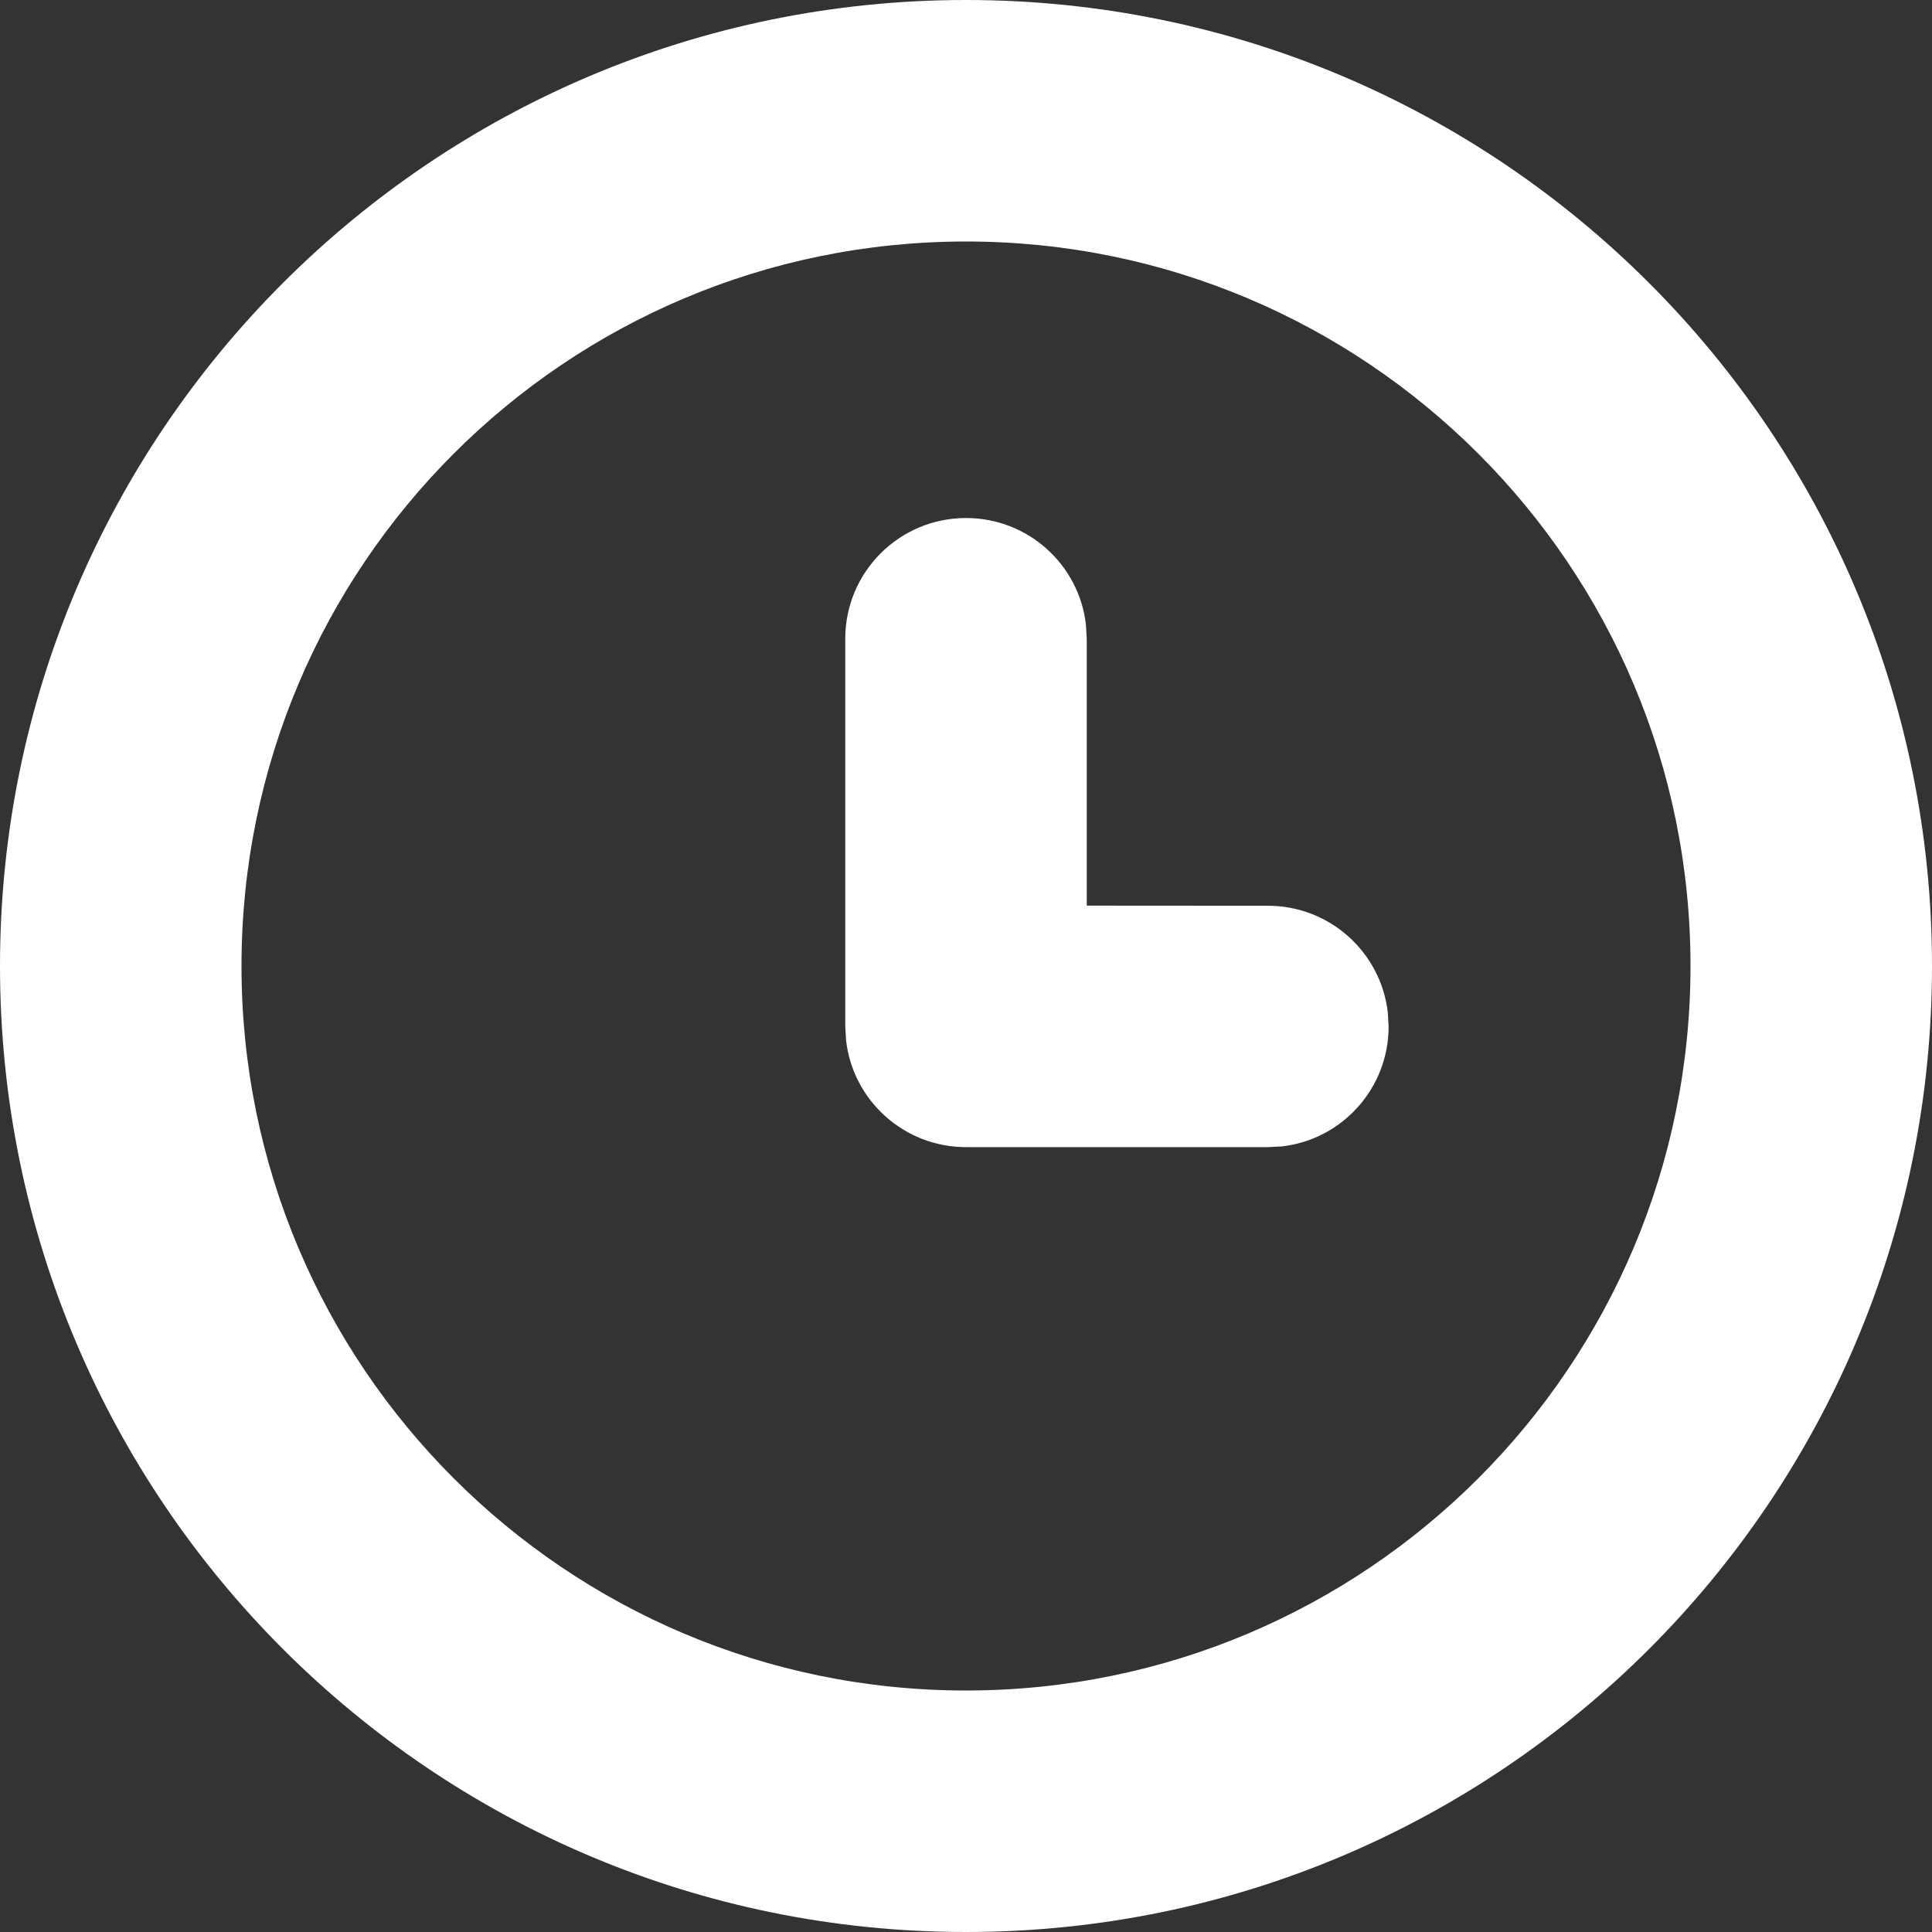 <svg xmlns="http://www.w3.org/2000/svg" width="16" height="16" viewBox="0 0 16 16">
    <rect x="0" y="0" width="16" height="16" fill="#333333" stroke="none"/>
    <g fill="#fff">
        <path d="M8 0c4.418 0 8 3.582 8 8s-3.582 8-8 8-8-3.582-8-8 3.582-8 8-8zm0 2C4.686 2 2 4.686 2 8s2.686 6 6 6 6-2.686 6-6-2.686-6-6-6z"/>
        <path d="M8 4.29c.513 0 .936.385.993.882L9 5.29V7.5l1.5.001c.513 0 .936.386.993.883l.007.117c0 .513-.386.936-.883.993L10.5 9.5H8c-.513 0-.936-.386-.993-.883L7 8.5V5.29c0-.553.448-1 1-1z"/>
    </g>
</svg>
